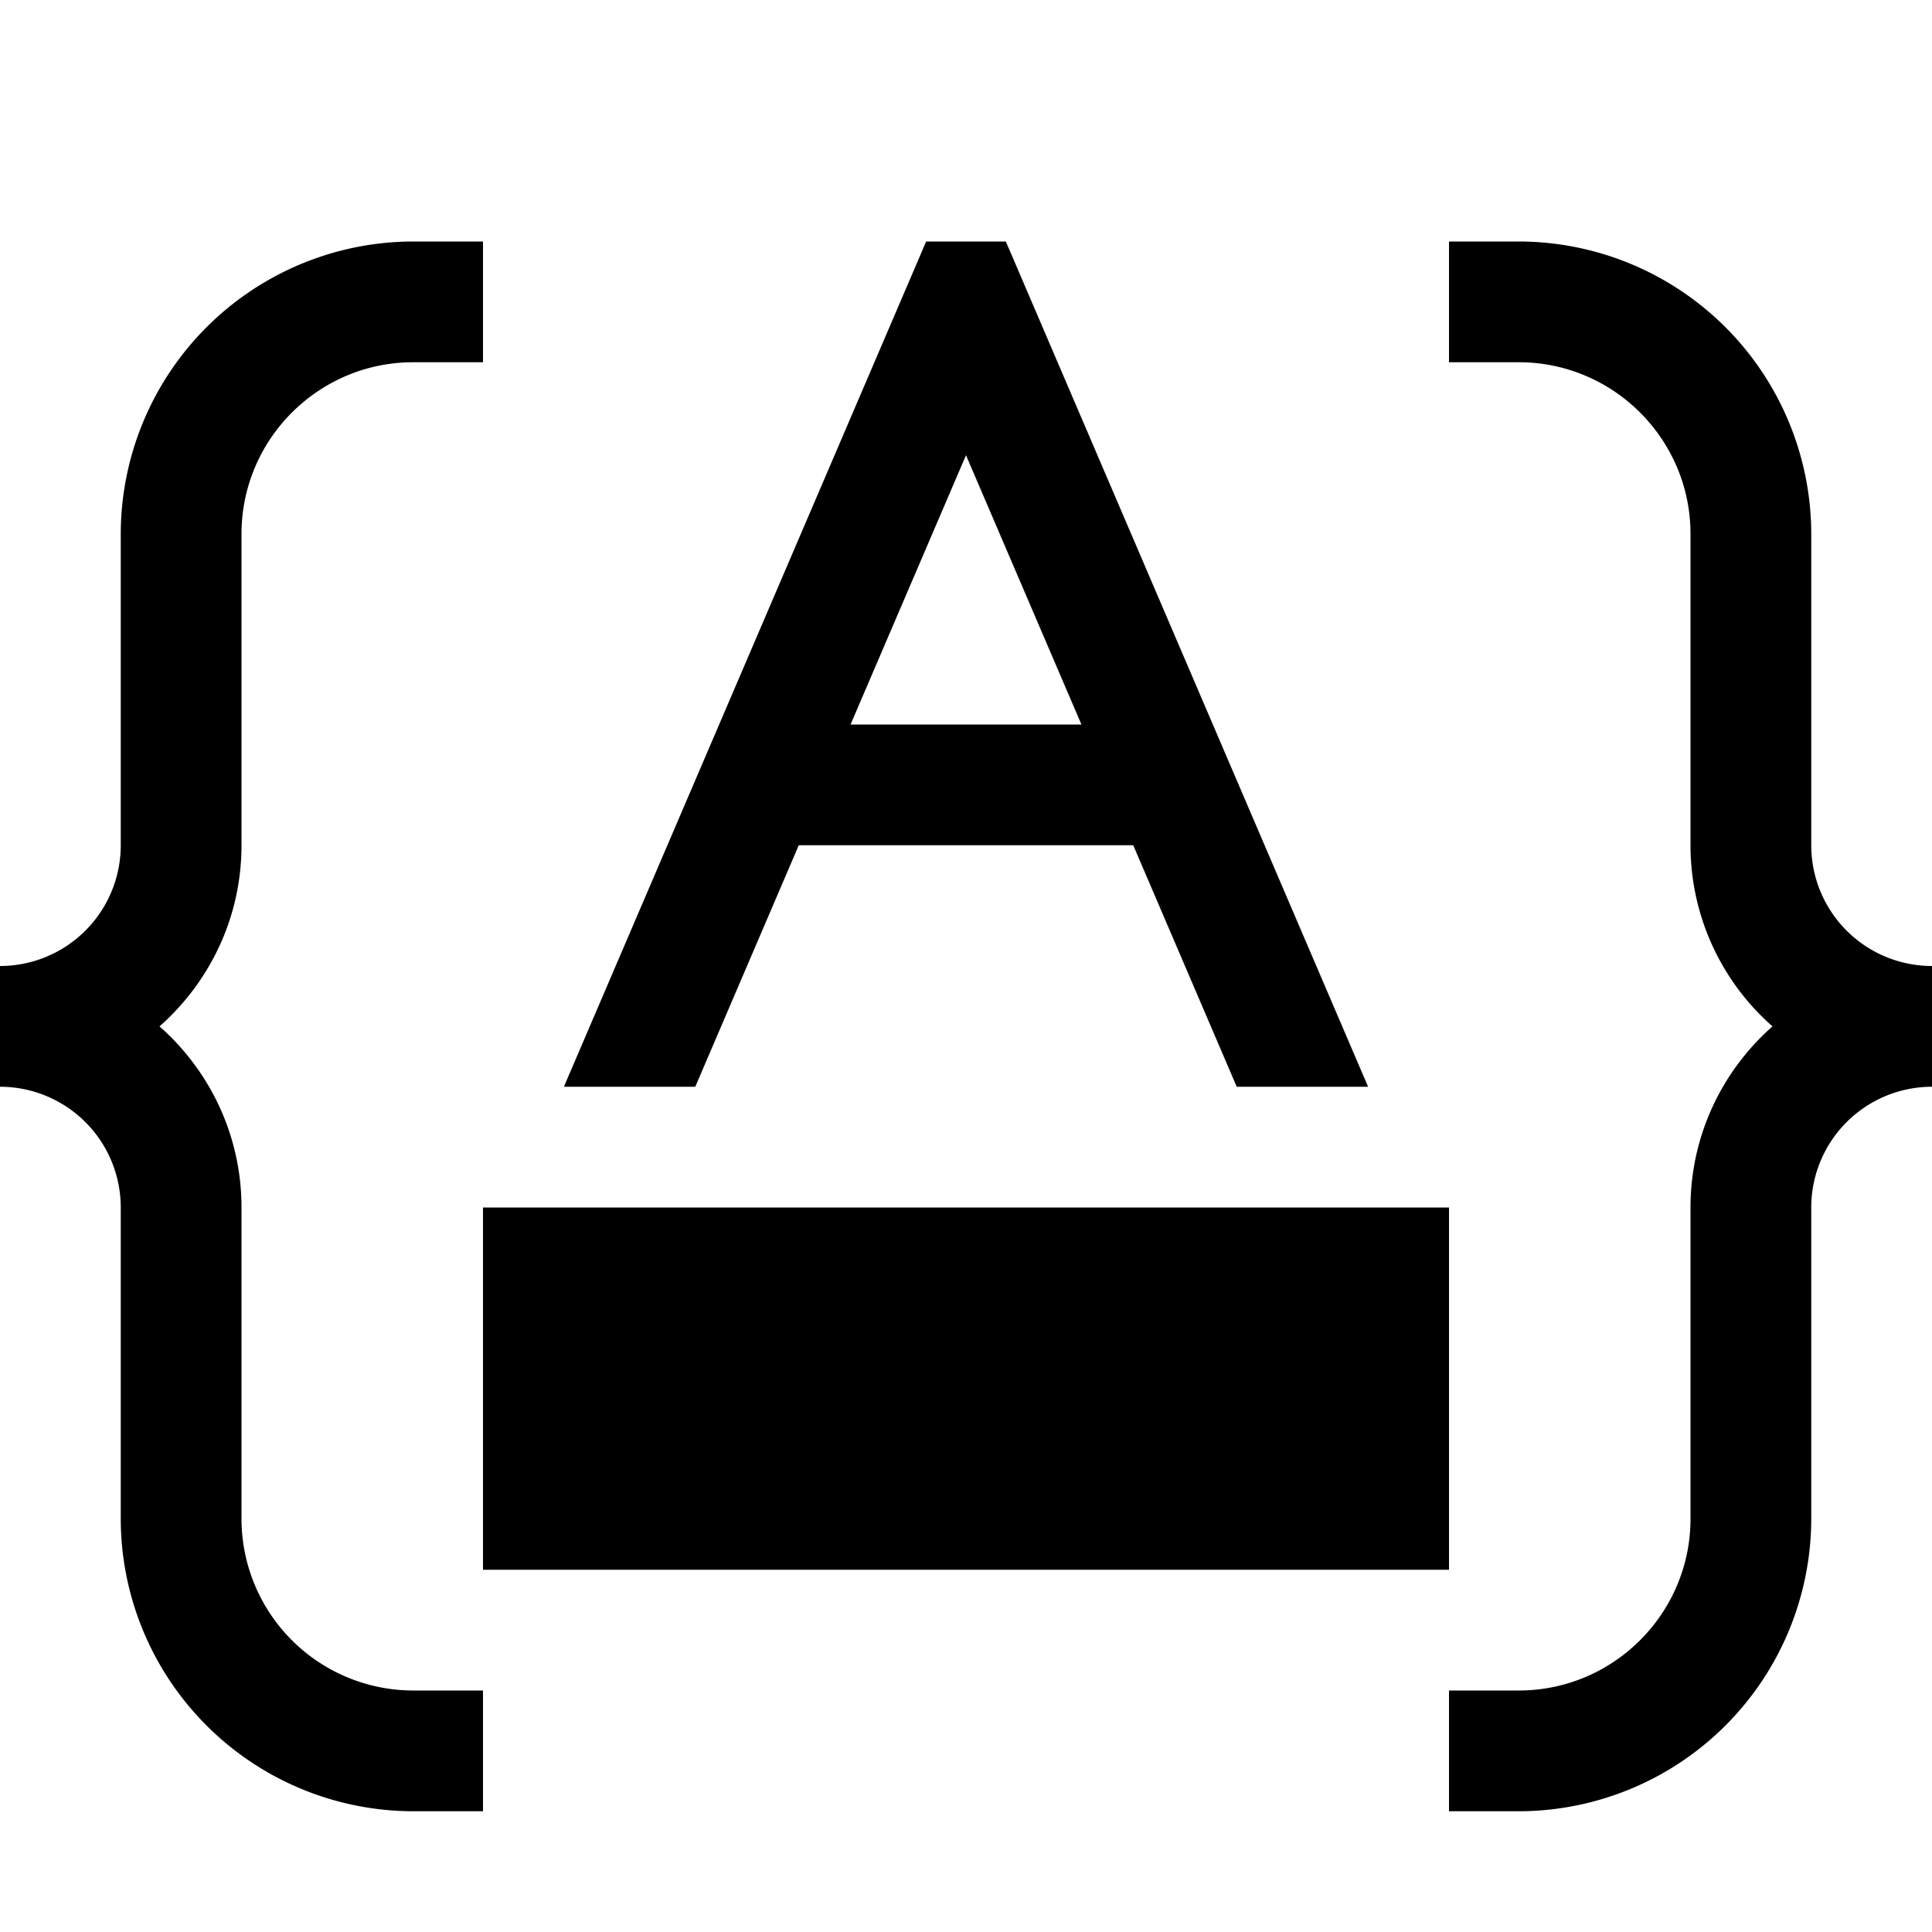 <svg xmlns="http://www.w3.org/2000/svg" viewBox="0 0 16 16"><path d="M12.578 15H12v-1h.578c.784 0 1.422-.638 1.422-1.422V10c0-.597.263-1.133.679-1.5A1.996 1.996 0 0 1 14 7V4.422C14 3.638 13.362 3 12.578 3H12V2h.578A2.425 2.425 0 0 1 15 4.422V7a1 1 0 0 0 1 1v1a1 1 0 0 0-1 1v2.578A2.425 2.425 0 0 1 12.578 15zM4 14h-.578A1.423 1.423 0 0 1 2 12.578V10c0-.597-.263-1.133-.679-1.5C1.737 8.133 2 7.597 2 7V4.422C2 3.638 2.638 3 3.422 3H4V2h-.578A2.425 2.425 0 0 0 1 4.422V7a1 1 0 0 1-1 1v1a1 1 0 0 1 1 1v2.578A2.425 2.425 0 0 0 3.422 15H4v-1zm8-4H4v3h8v-3zM9.385 7h-2.77l-.857 2H4.67l3-7h.66l3 7h-1.088l-.857-2zm-.429-1L8 3.77 7.044 6h1.912z"/><path fill="none" d="M0 0h16v16H0z"/></svg>